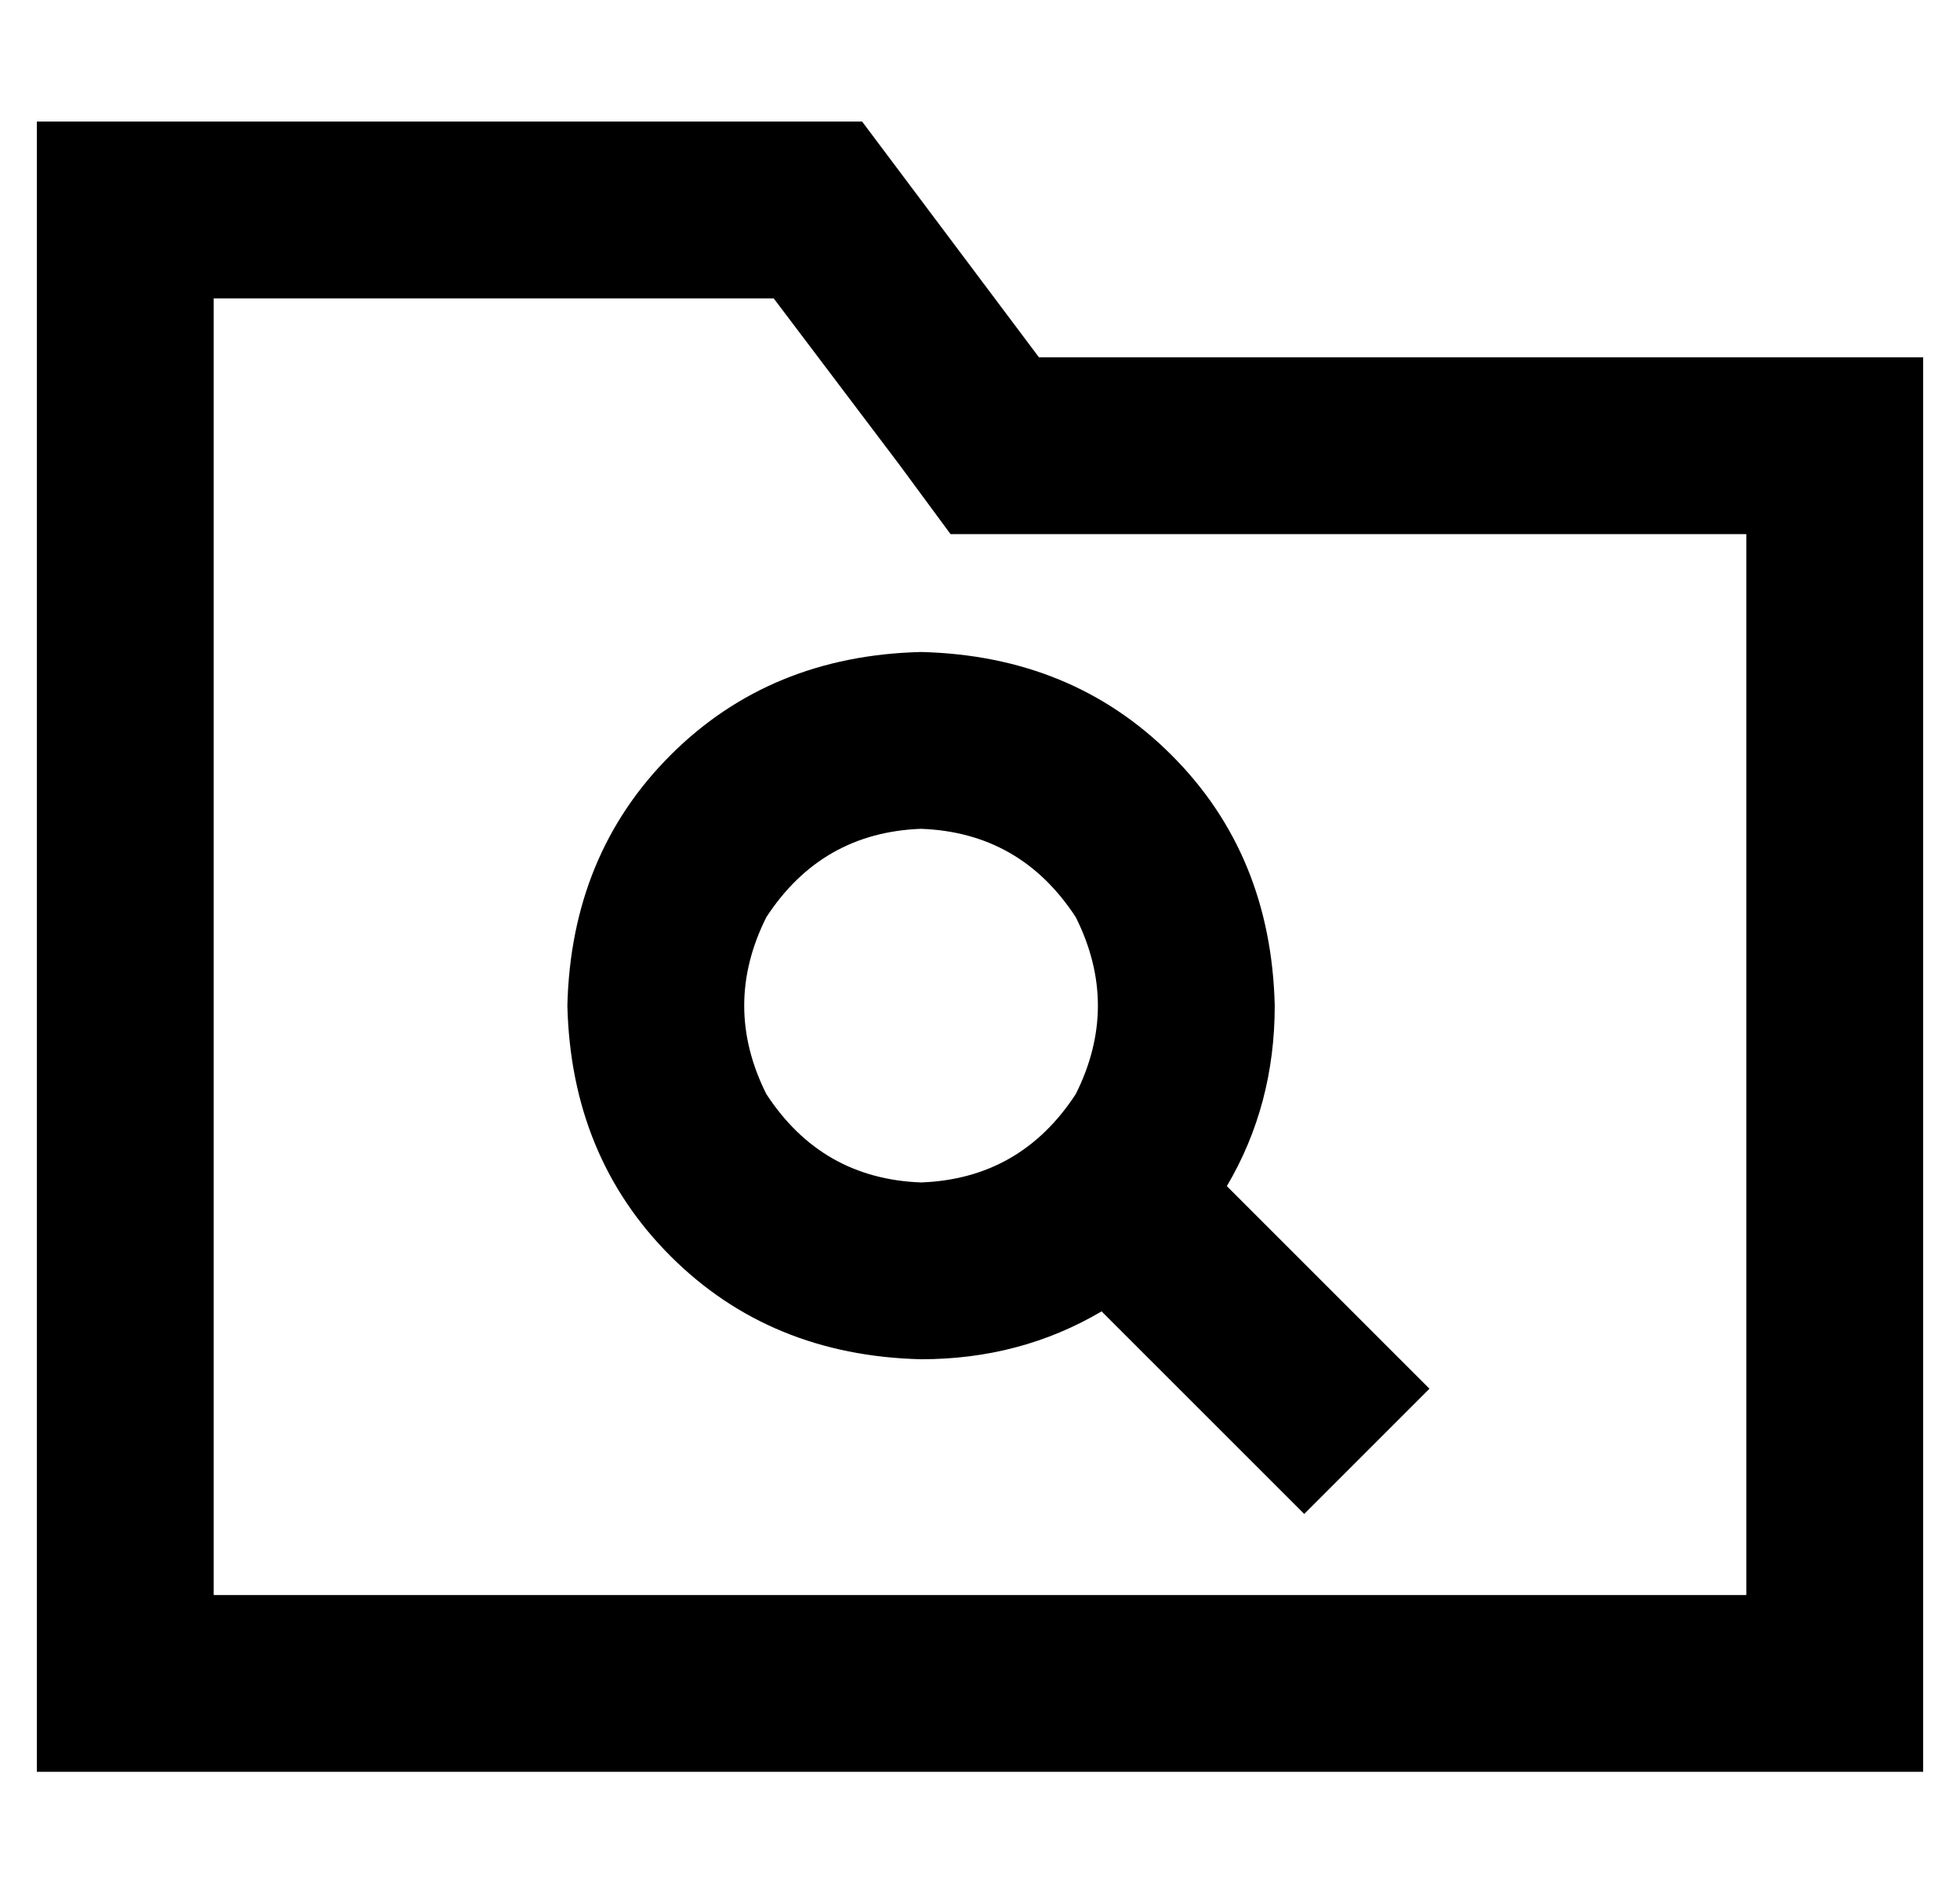 <?xml version="1.0" standalone="no"?>
<!DOCTYPE svg PUBLIC "-//W3C//DTD SVG 1.1//EN" "http://www.w3.org/Graphics/SVG/1.1/DTD/svg11.dtd" >
<svg xmlns="http://www.w3.org/2000/svg" xmlns:xlink="http://www.w3.org/1999/xlink" version="1.1" viewBox="-10 -40 532 512">
   <path fill="currentColor"
d="M224 -7l48 64l-48 -64l48 64h192h48v48v0v288v0v48v0h-48h-464v-48v0v-352v0v-48v0h48h176zM272 105h-24h24h-24l-14 -19v0l-34 -45v0h-152v0v352v0h416v0v-288v0h-192v0zM336 233q0 27 -13 49l38 38v0l17 17v0l-34 34v0l-17 -17v0l-38 -38v0q-22 13 -49 13
q-41 -1 -68 -28t-28 -68q1 -41 28 -68t68 -28q41 1 68 28t28 68v0zM240 281q27 -1 42 -24q12 -24 0 -48q-15 -23 -42 -24q-27 1 -42 24q-12 24 0 48q15 23 42 24v0z" />
</svg>
